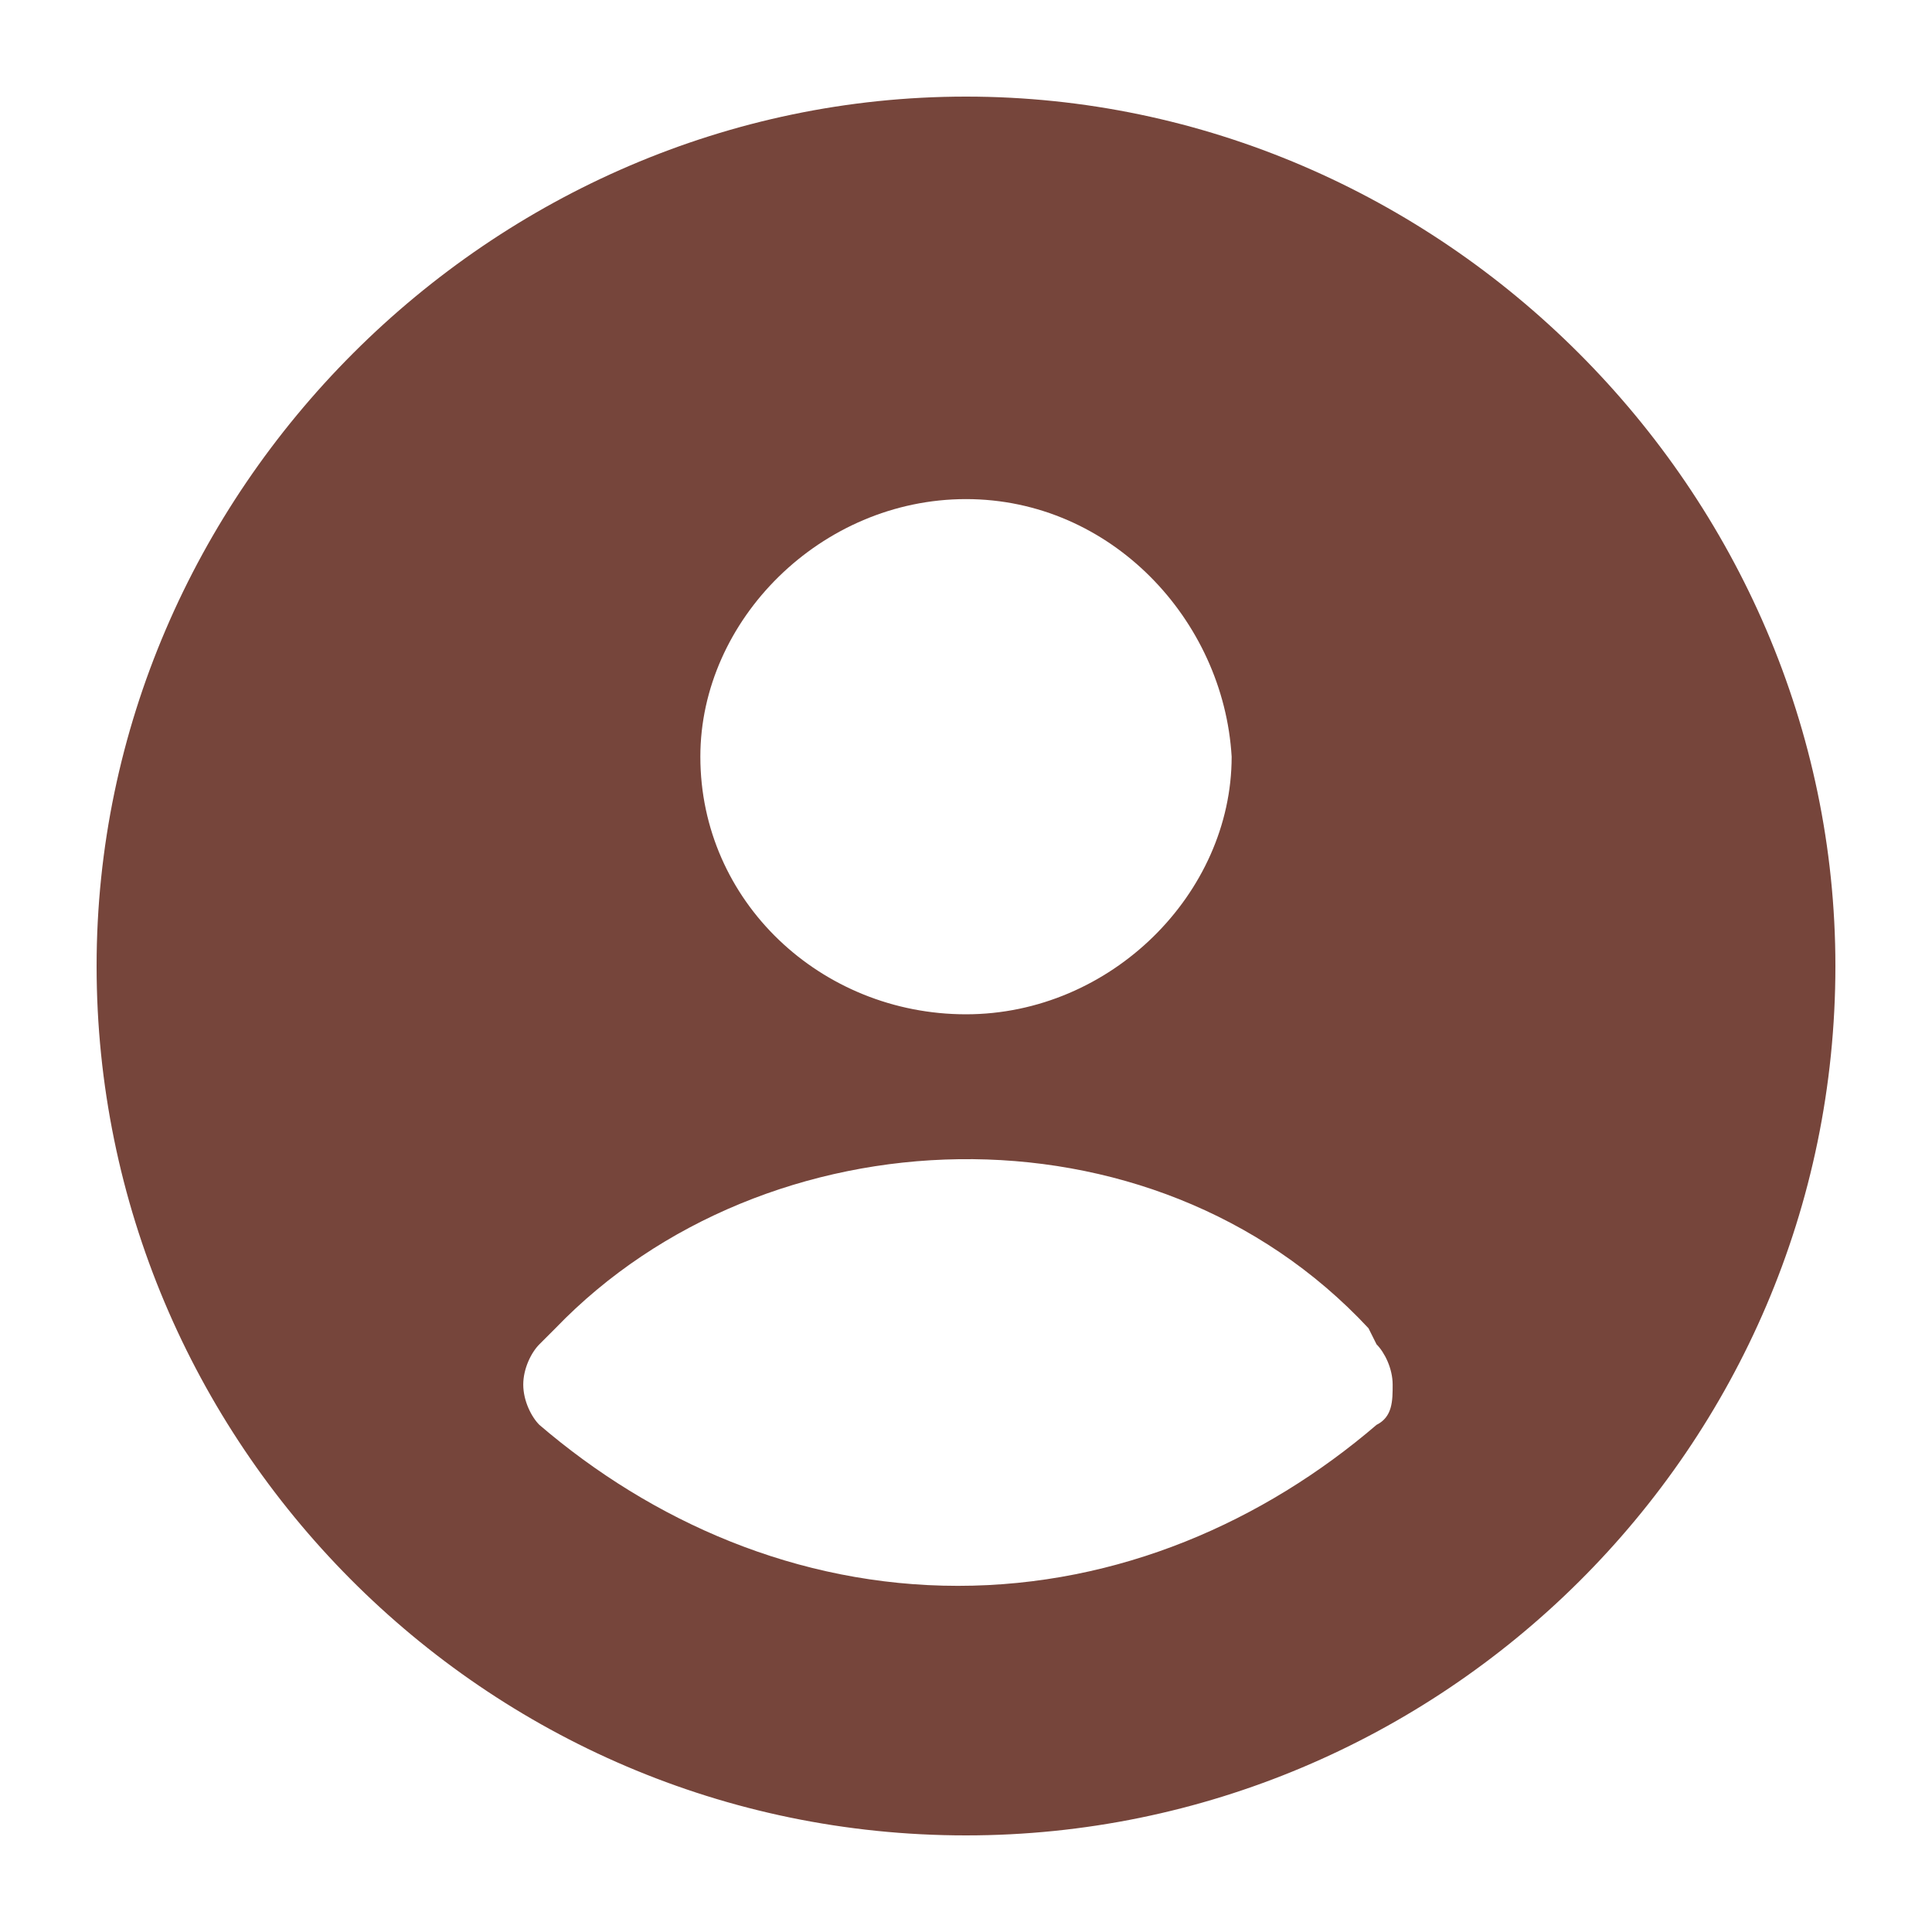 <?xml version="1.0" encoding="utf-8"?>
<!-- Generator: Adobe Illustrator 27.4.1, SVG Export Plug-In . SVG Version: 6.00 Build 0)  -->
<svg version="1.1" id="Layer_1" xmlns="http://www.w3.org/2000/svg" xmlns:xlink="http://www.w3.org/1999/xlink" x="0px" y="0px"
	 viewBox="0 0 24 24" style="enable-background:new 0 0 24 24;" xml:space="preserve">
<style type="text/css">
	.st0{fill-rule:evenodd;clip-rule:evenodd;fill:#76453B;}
</style>
<path class="st0" d="M12,1.2C6.1,1.2,1.2,6.1,1.2,12c0,5.9,4.8,10.8,10.8,10.8c5.9,0,10.8-4.8,10.8-10.8C22.8,6.1,17.9,1.2,12,1.2z
	 M12,6.2c-1.8,0-3.3,1.5-3.3,3.2c0,1.8,1.5,3.2,3.3,3.2c1.8,0,3.3-1.5,3.3-3.2C15.2,7.7,13.8,6.2,12,6.2z M17,16.5
	c-2.7-2.9-7.5-2.7-10.1,0l-0.2,0.2c-0.1,0.1-0.2,0.3-0.2,0.5c0,0.2,0.1,0.4,0.2,0.5c1.4,1.2,3.2,2,5.2,2s3.8-0.8,5.2-2
	c0.2-0.1,0.2-0.3,0.2-0.5c0-0.2-0.1-0.4-0.2-0.5L17,16.5z"/>
</svg>
